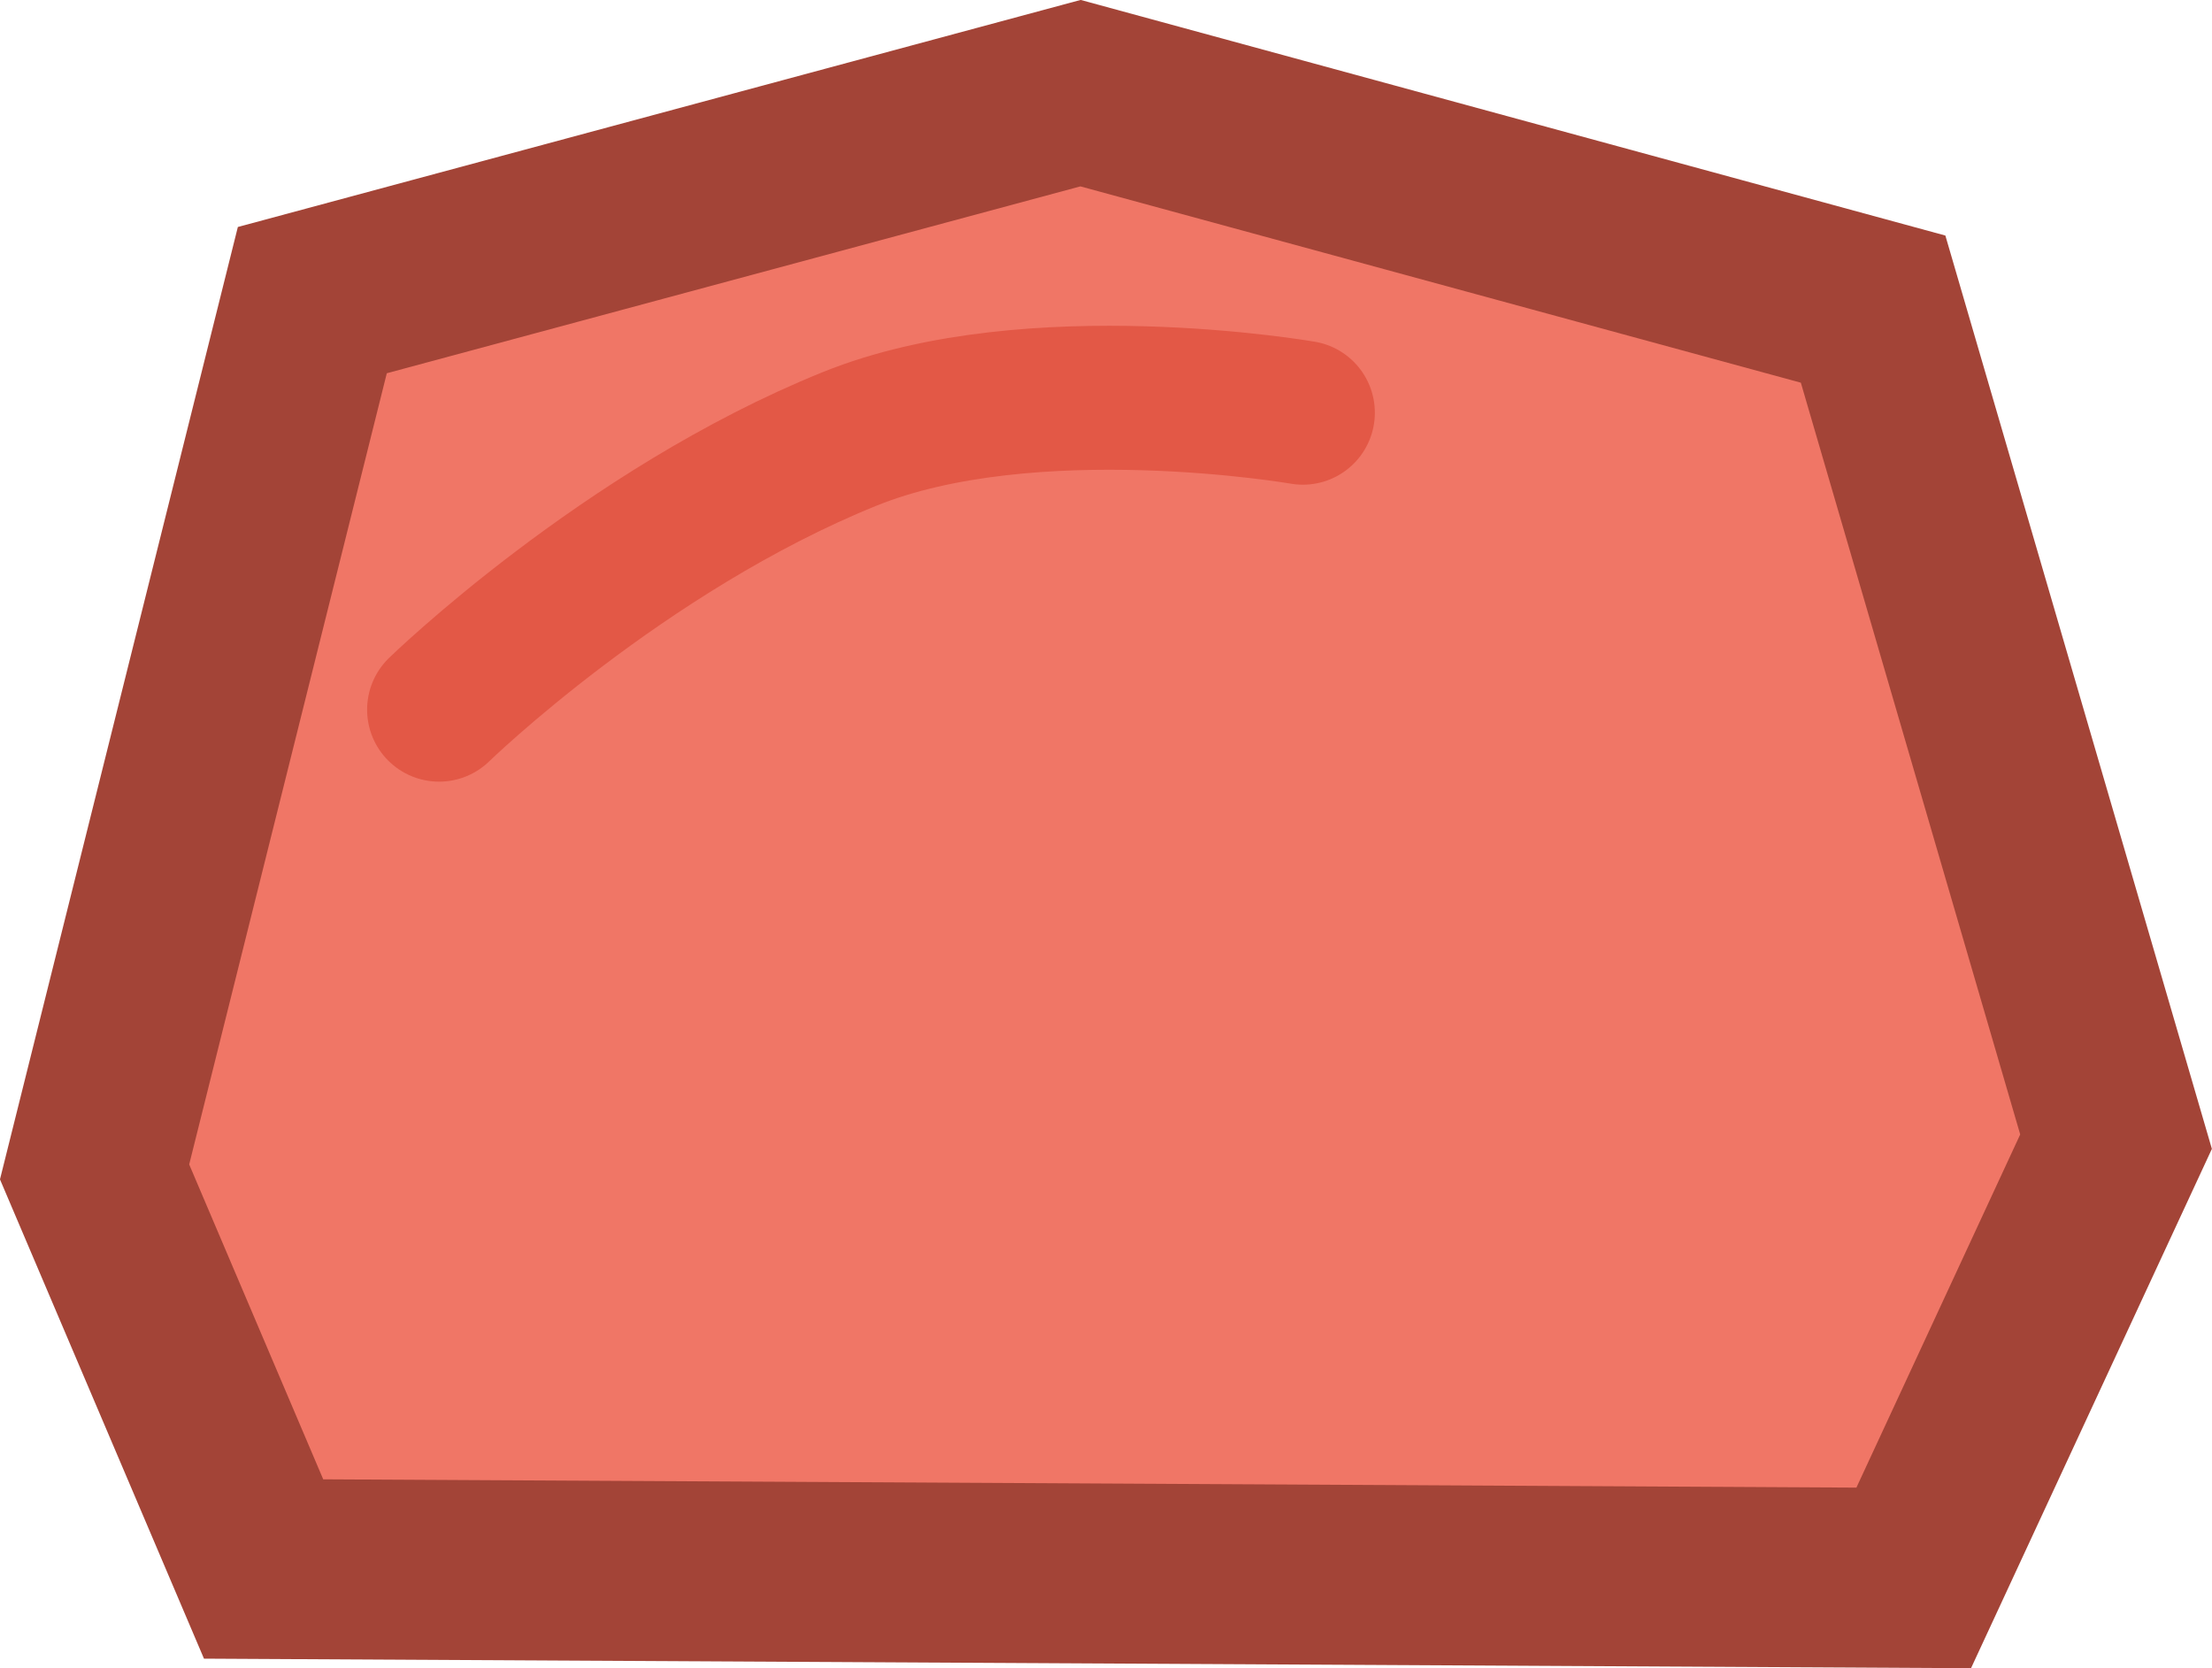 <svg version="1.1" xmlns="http://www.w3.org/2000/svg" xmlns:xlink="http://www.w3.org/1999/xlink" width="30.73" height="23.174" viewBox="0,0,30.73,23.174"><g transform="translate(-224.525,-168.267)"><g data-paper-data="{&quot;isPaintingLayer&quot;:true}" fill-rule="nonzero" stroke-linejoin="miter" stroke-miterlimit="10" stroke-dasharray="" stroke-dashoffset="0" style="mix-blend-mode: normal"><path d="M228.187,190.062l-2.348,-5.516l3.025,-12.11l10.672,-2.875l11.011,3l3.375,11.565l-2.811,6.06z" fill="#f07666" stroke="#a34437" stroke-width="2.5" stroke-linecap="butt"/><path d="M230.625,178.125c0,0 2.558,-2.489 5.703,-3.761c2.522,-1.02 6.297,-0.364 6.297,-0.364" fill="none" stroke="#e35846" stroke-width="2" stroke-linecap="round"/></g></g></svg><!--rotationCenter:15.475157535565302:11.732556300507952-->